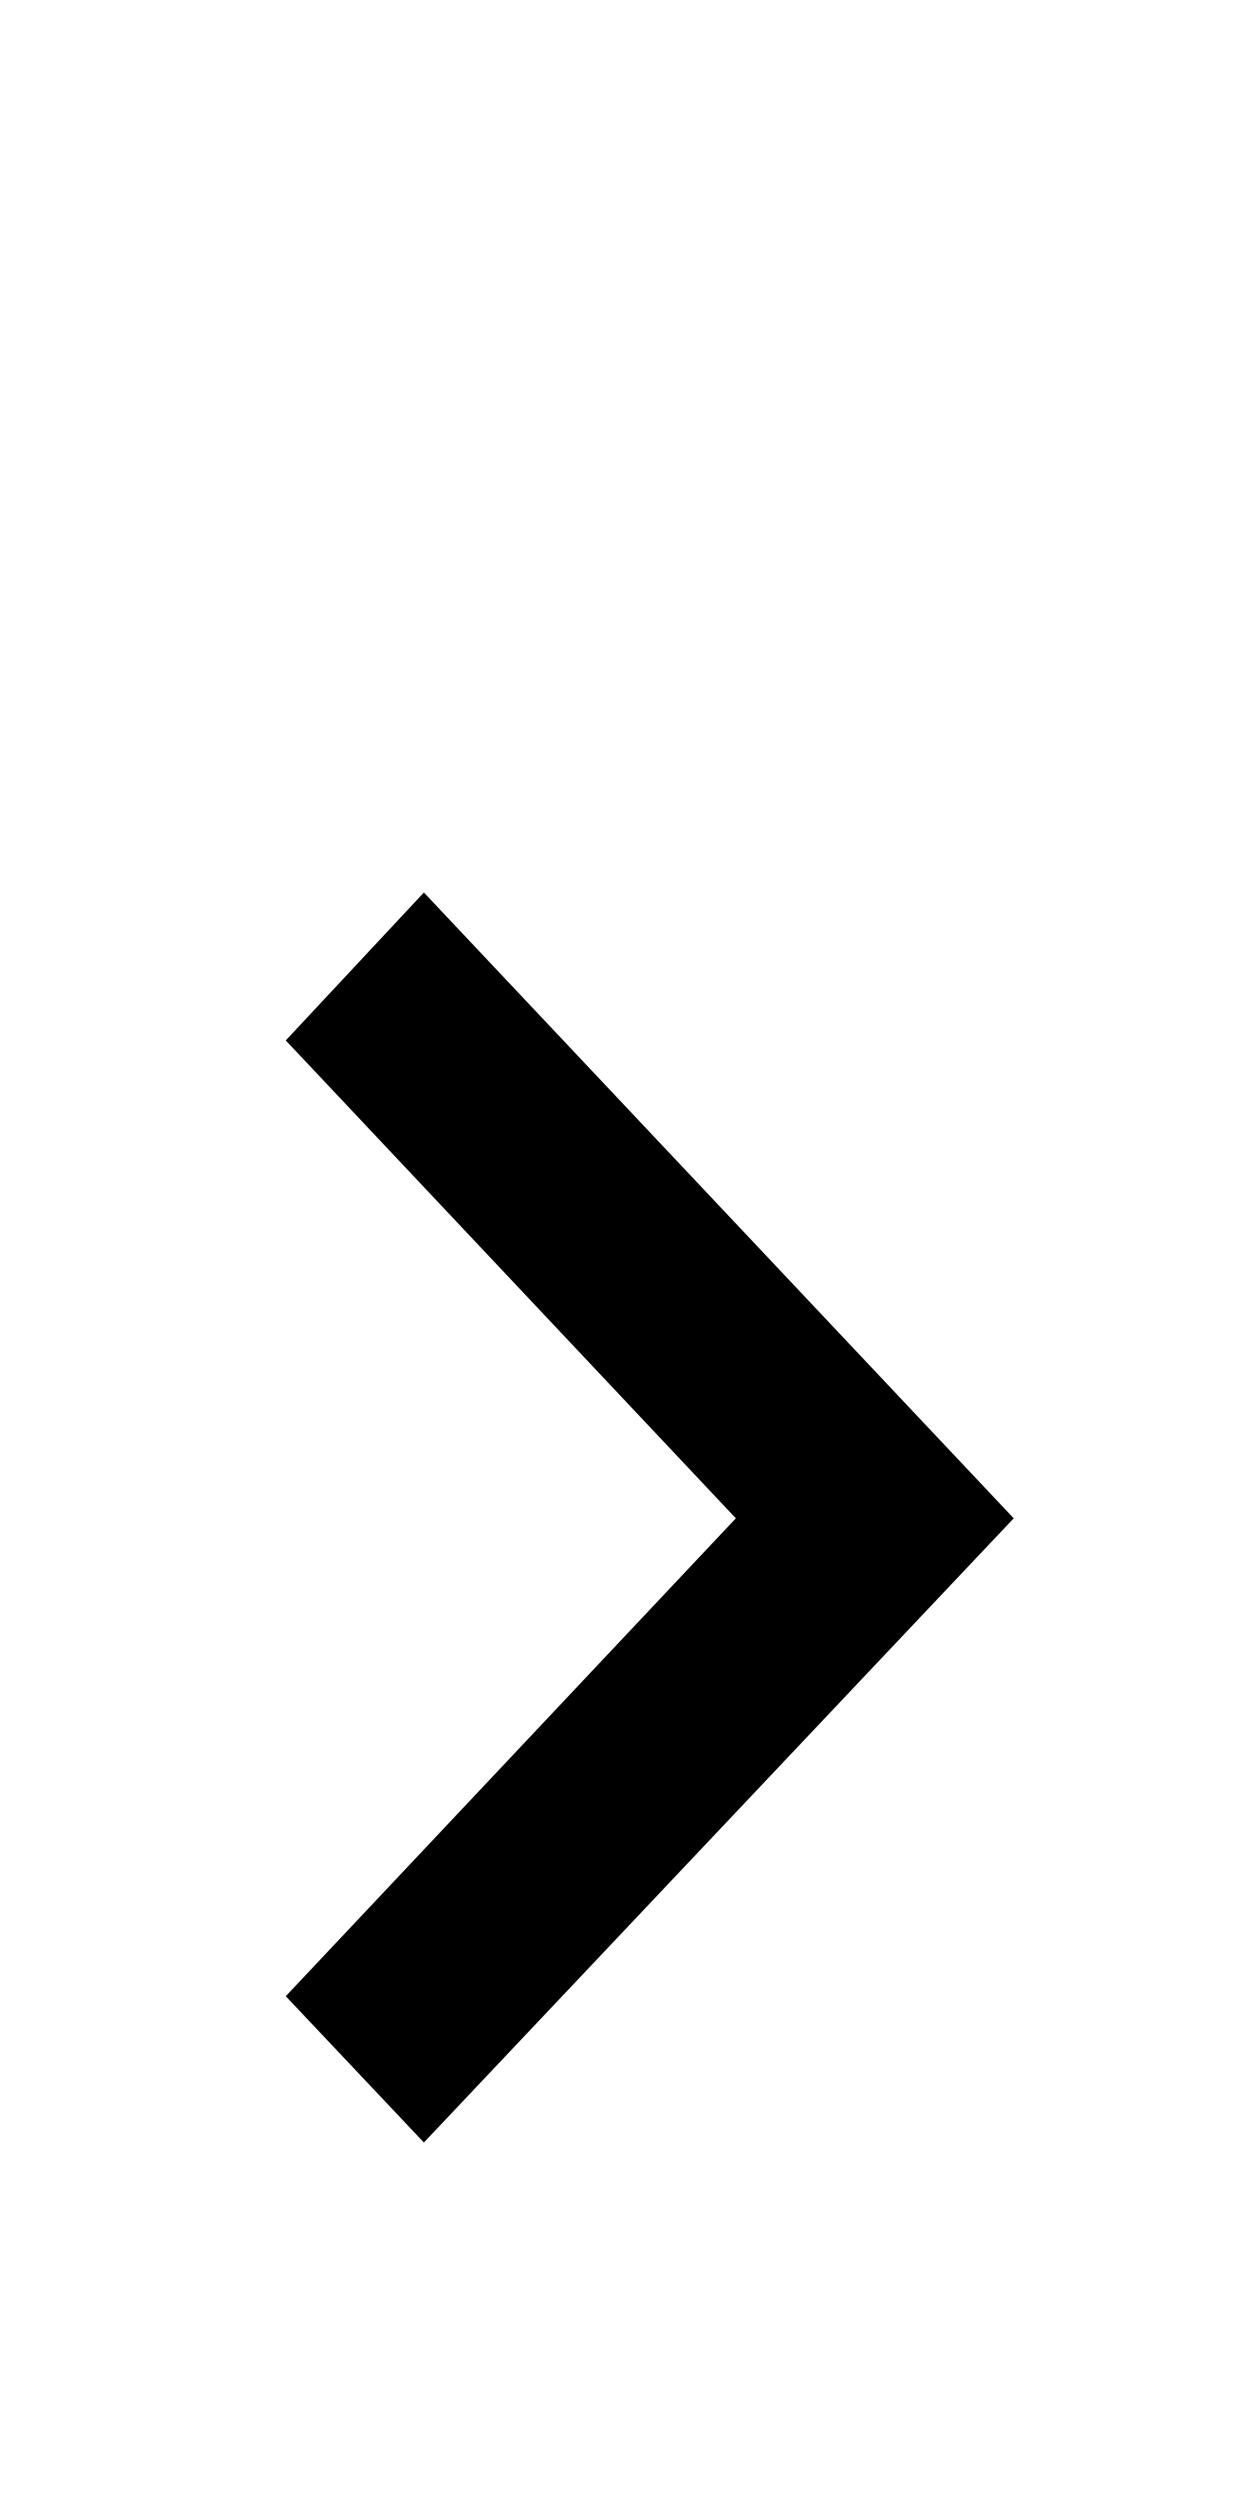 <?xml version="1.0" standalone="no"?>
<!DOCTYPE svg PUBLIC "-//W3C//DTD SVG 1.1//EN" "http://www.w3.org/Graphics/SVG/1.1/DTD/svg11.dtd" >
<svg xmlns="http://www.w3.org/2000/svg" xmlns:xlink="http://www.w3.org/1999/xlink" version="1.1" viewBox="-10 0 499 1000">
   <path fill="currentColor"
d="M159.623 357l236.021 250.325l-236.021 249.675l-55.267 -58.518l180.104 -191.157l-180.104 -191.157z" />
</svg>
